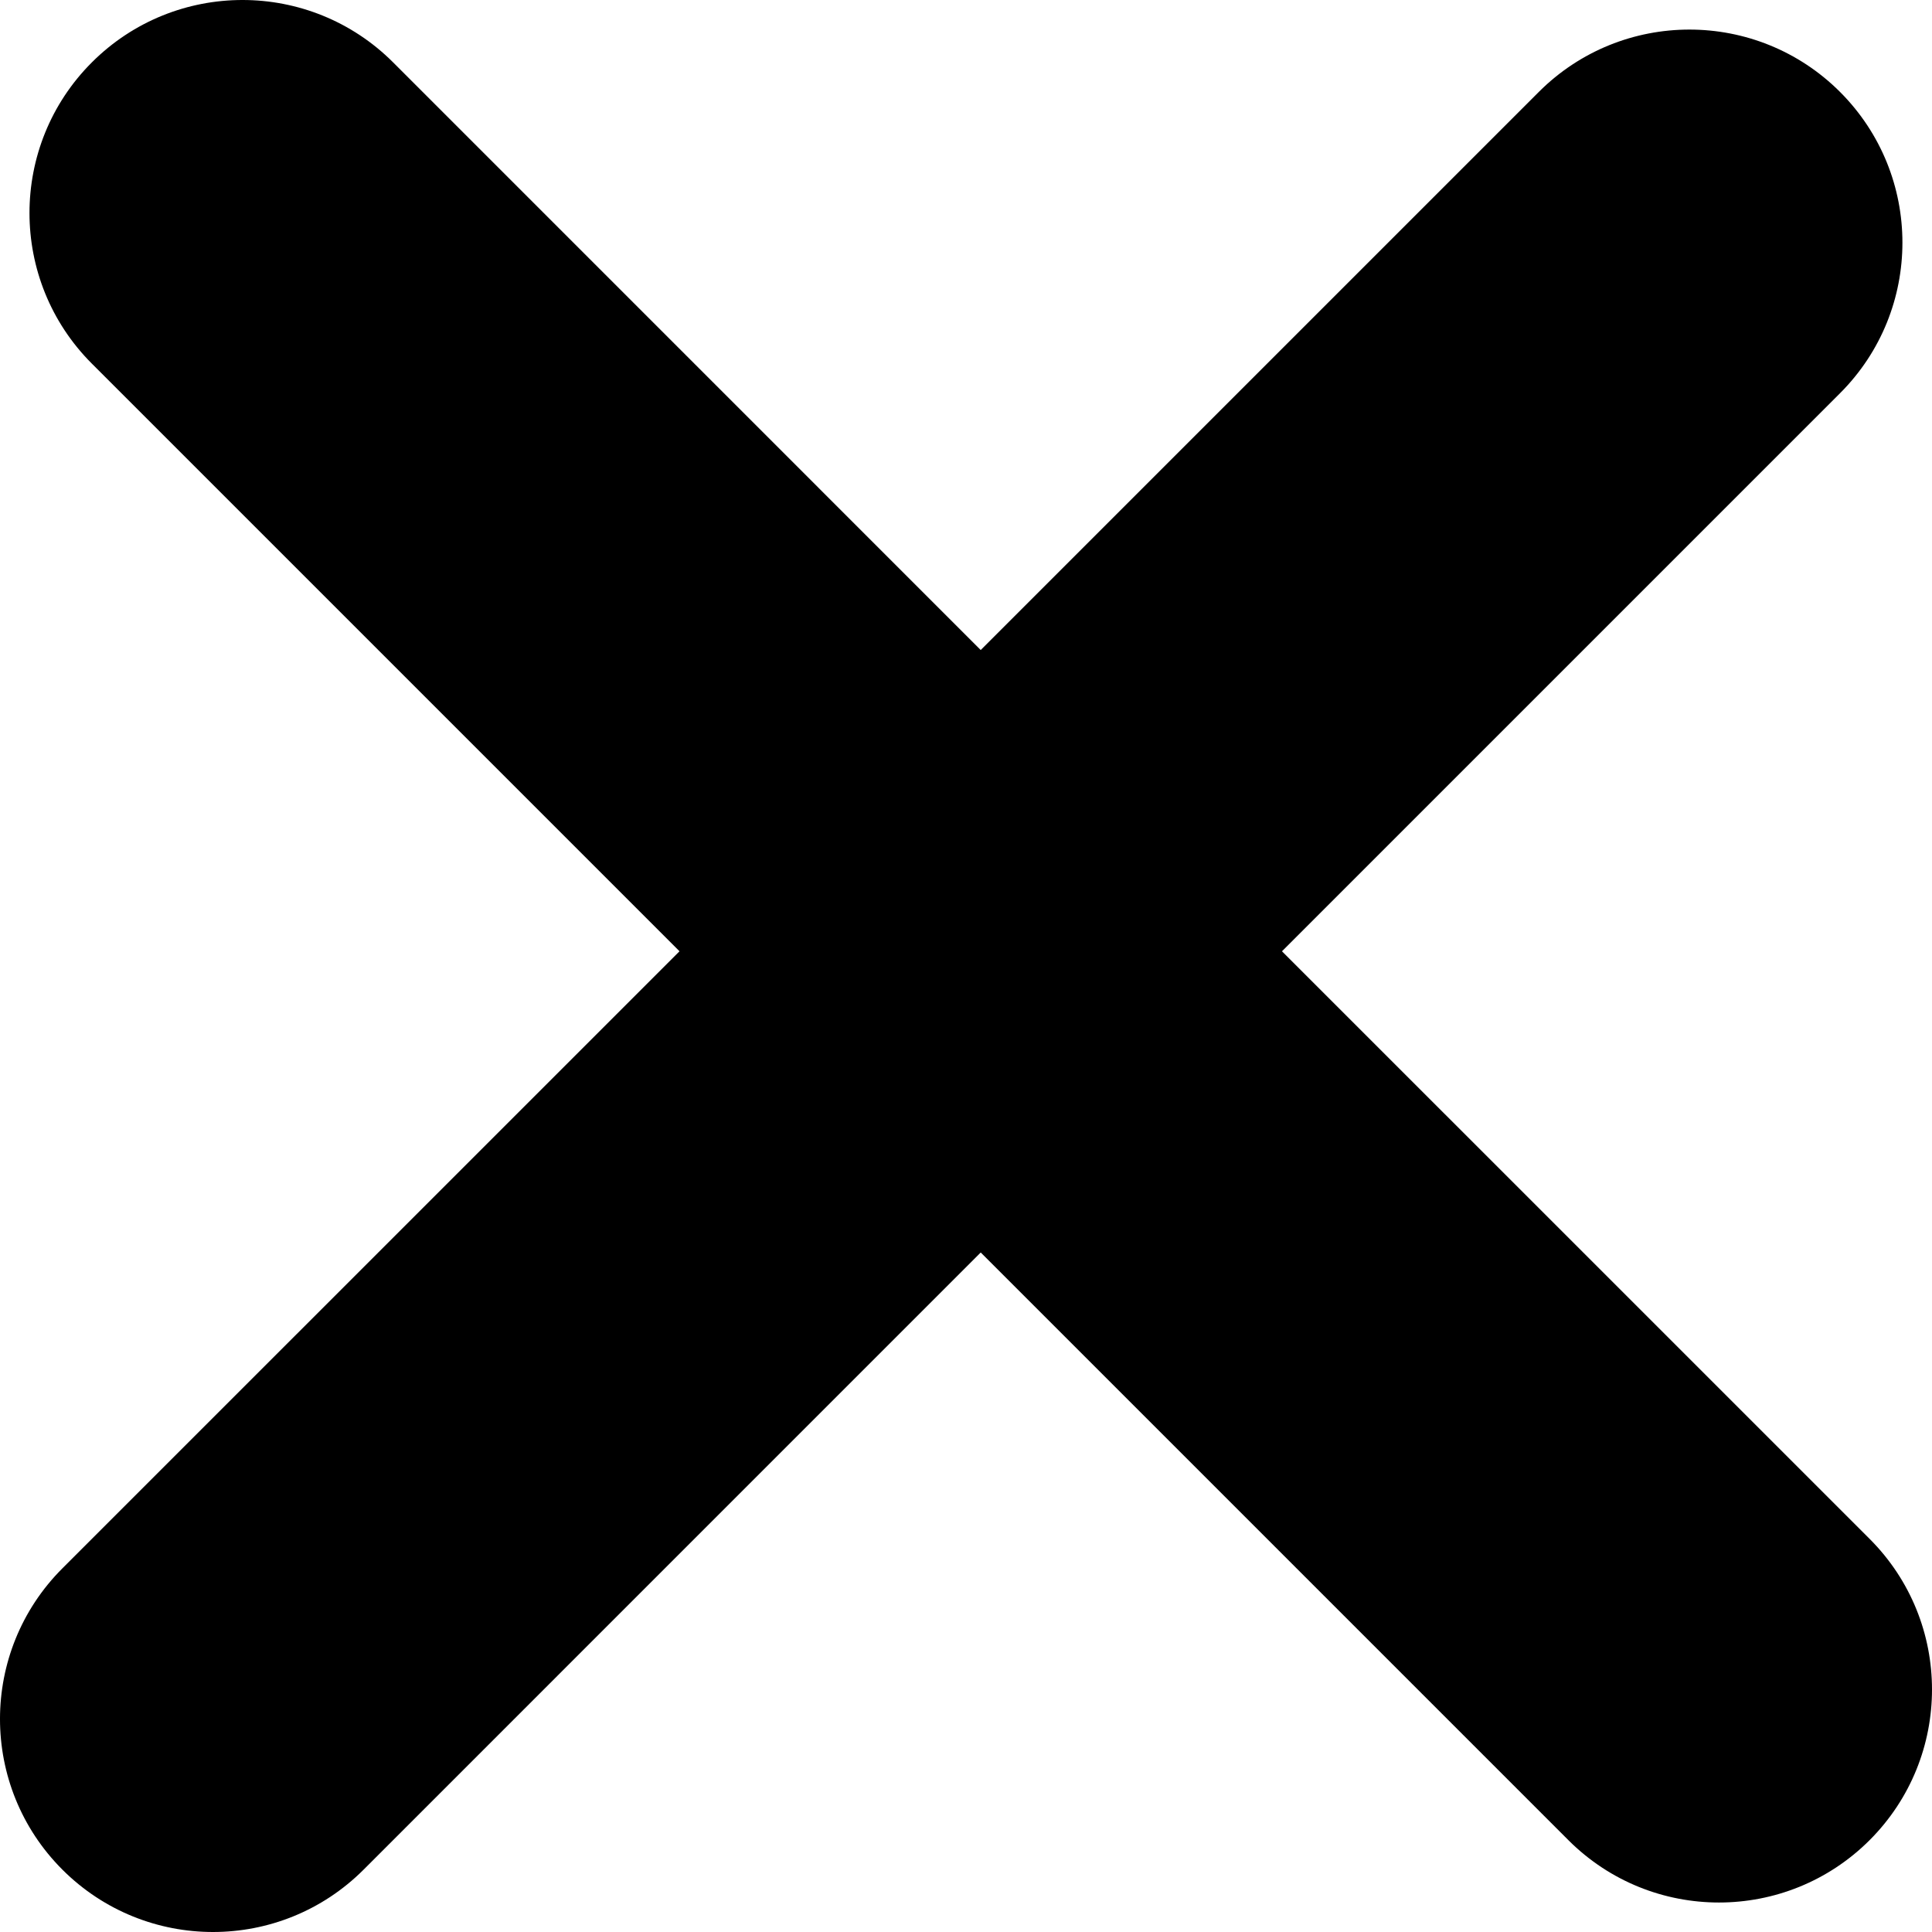 <?xml version="1.0" encoding="UTF-8"?>
<svg width="42px" height="42px" viewBox="0 0 42 42" version="1.1" xmlns="http://www.w3.org/2000/svg" xmlns:xlink="http://www.w3.org/1999/xlink">
    <!-- Generator: Sketch 51.3 (57544) - http://www.bohemiancoding.com/sketch -->
    <title>x</title>
    <desc>Created with Sketch.</desc>
    <defs></defs>
    <g id="Style" stroke="none" stroke-width="1" fill="none" fill-rule="evenodd">
        <g id="Icons" transform="translate(-105, -380)" fill="#000000" fill-rule="nonzero">
            <path d="M145.644,413.454 C147.452,415.262 147.452,418.194 145.644,420.003 C143.835,421.811 140.903,421.811 139.095,420.003 L126.32,407.228 L112.905,420.644 C111.097,422.452 108.165,422.452 106.356,420.644 C104.548,418.835 104.548,415.903 106.356,414.095 L119.772,400.68 L106.997,387.905 C105.189,386.097 105.189,383.163 106.997,381.356 C108.806,379.548 111.738,379.548 113.546,381.356 L126.32,394.131 L138.452,381.999 C140.26,380.191 143.192,380.191 145.001,381.999 C146.809,383.808 146.809,386.74 145.001,388.548 L132.869,400.68 L145.644,413.454 Z" id="x"></path>
        </g>
    </g>
</svg>